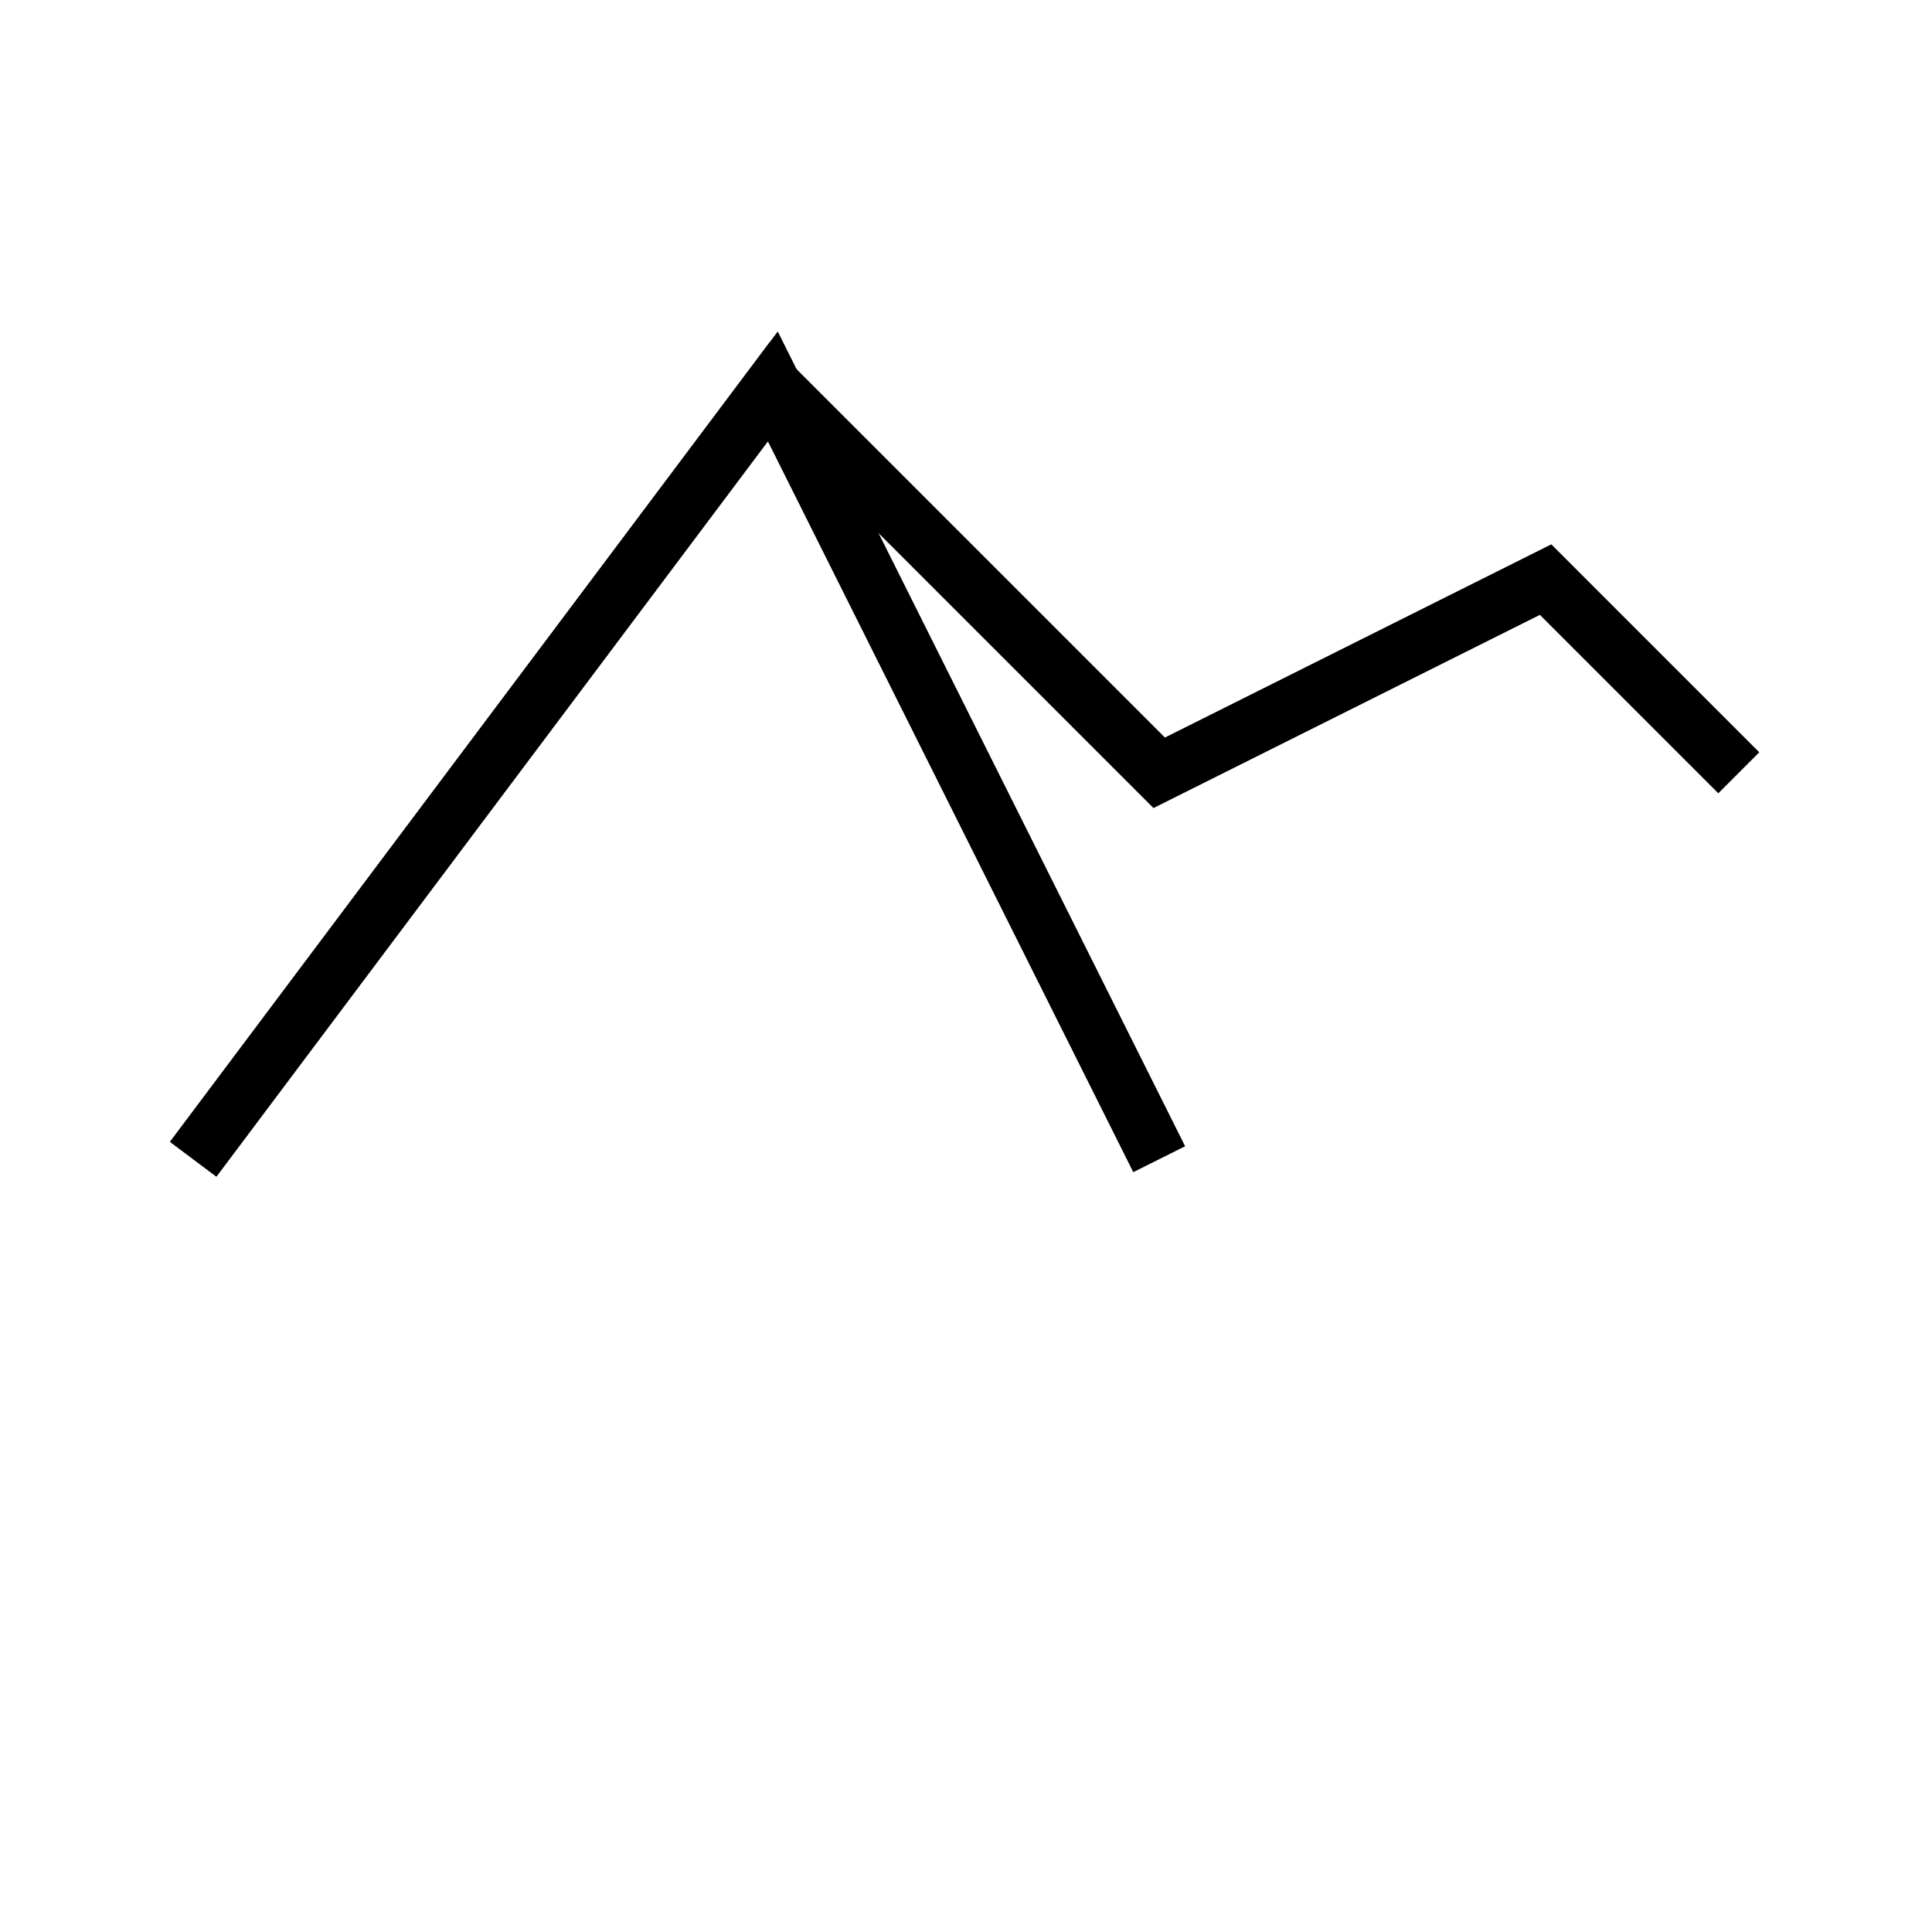 <svg xmlns="http://www.w3.org/2000/svg" viewBox="0 0 100 100" fill="none" stroke="black" stroke-width="3">
  <!-- Mountain base -->
  <polyline points="10,60 40,20 60,40 80,30 90,40" fill="none" />

  <!-- Wedge Mountain peak -->
  <polyline points="10,60 40,20 60,60" fill="none" />
</svg>

